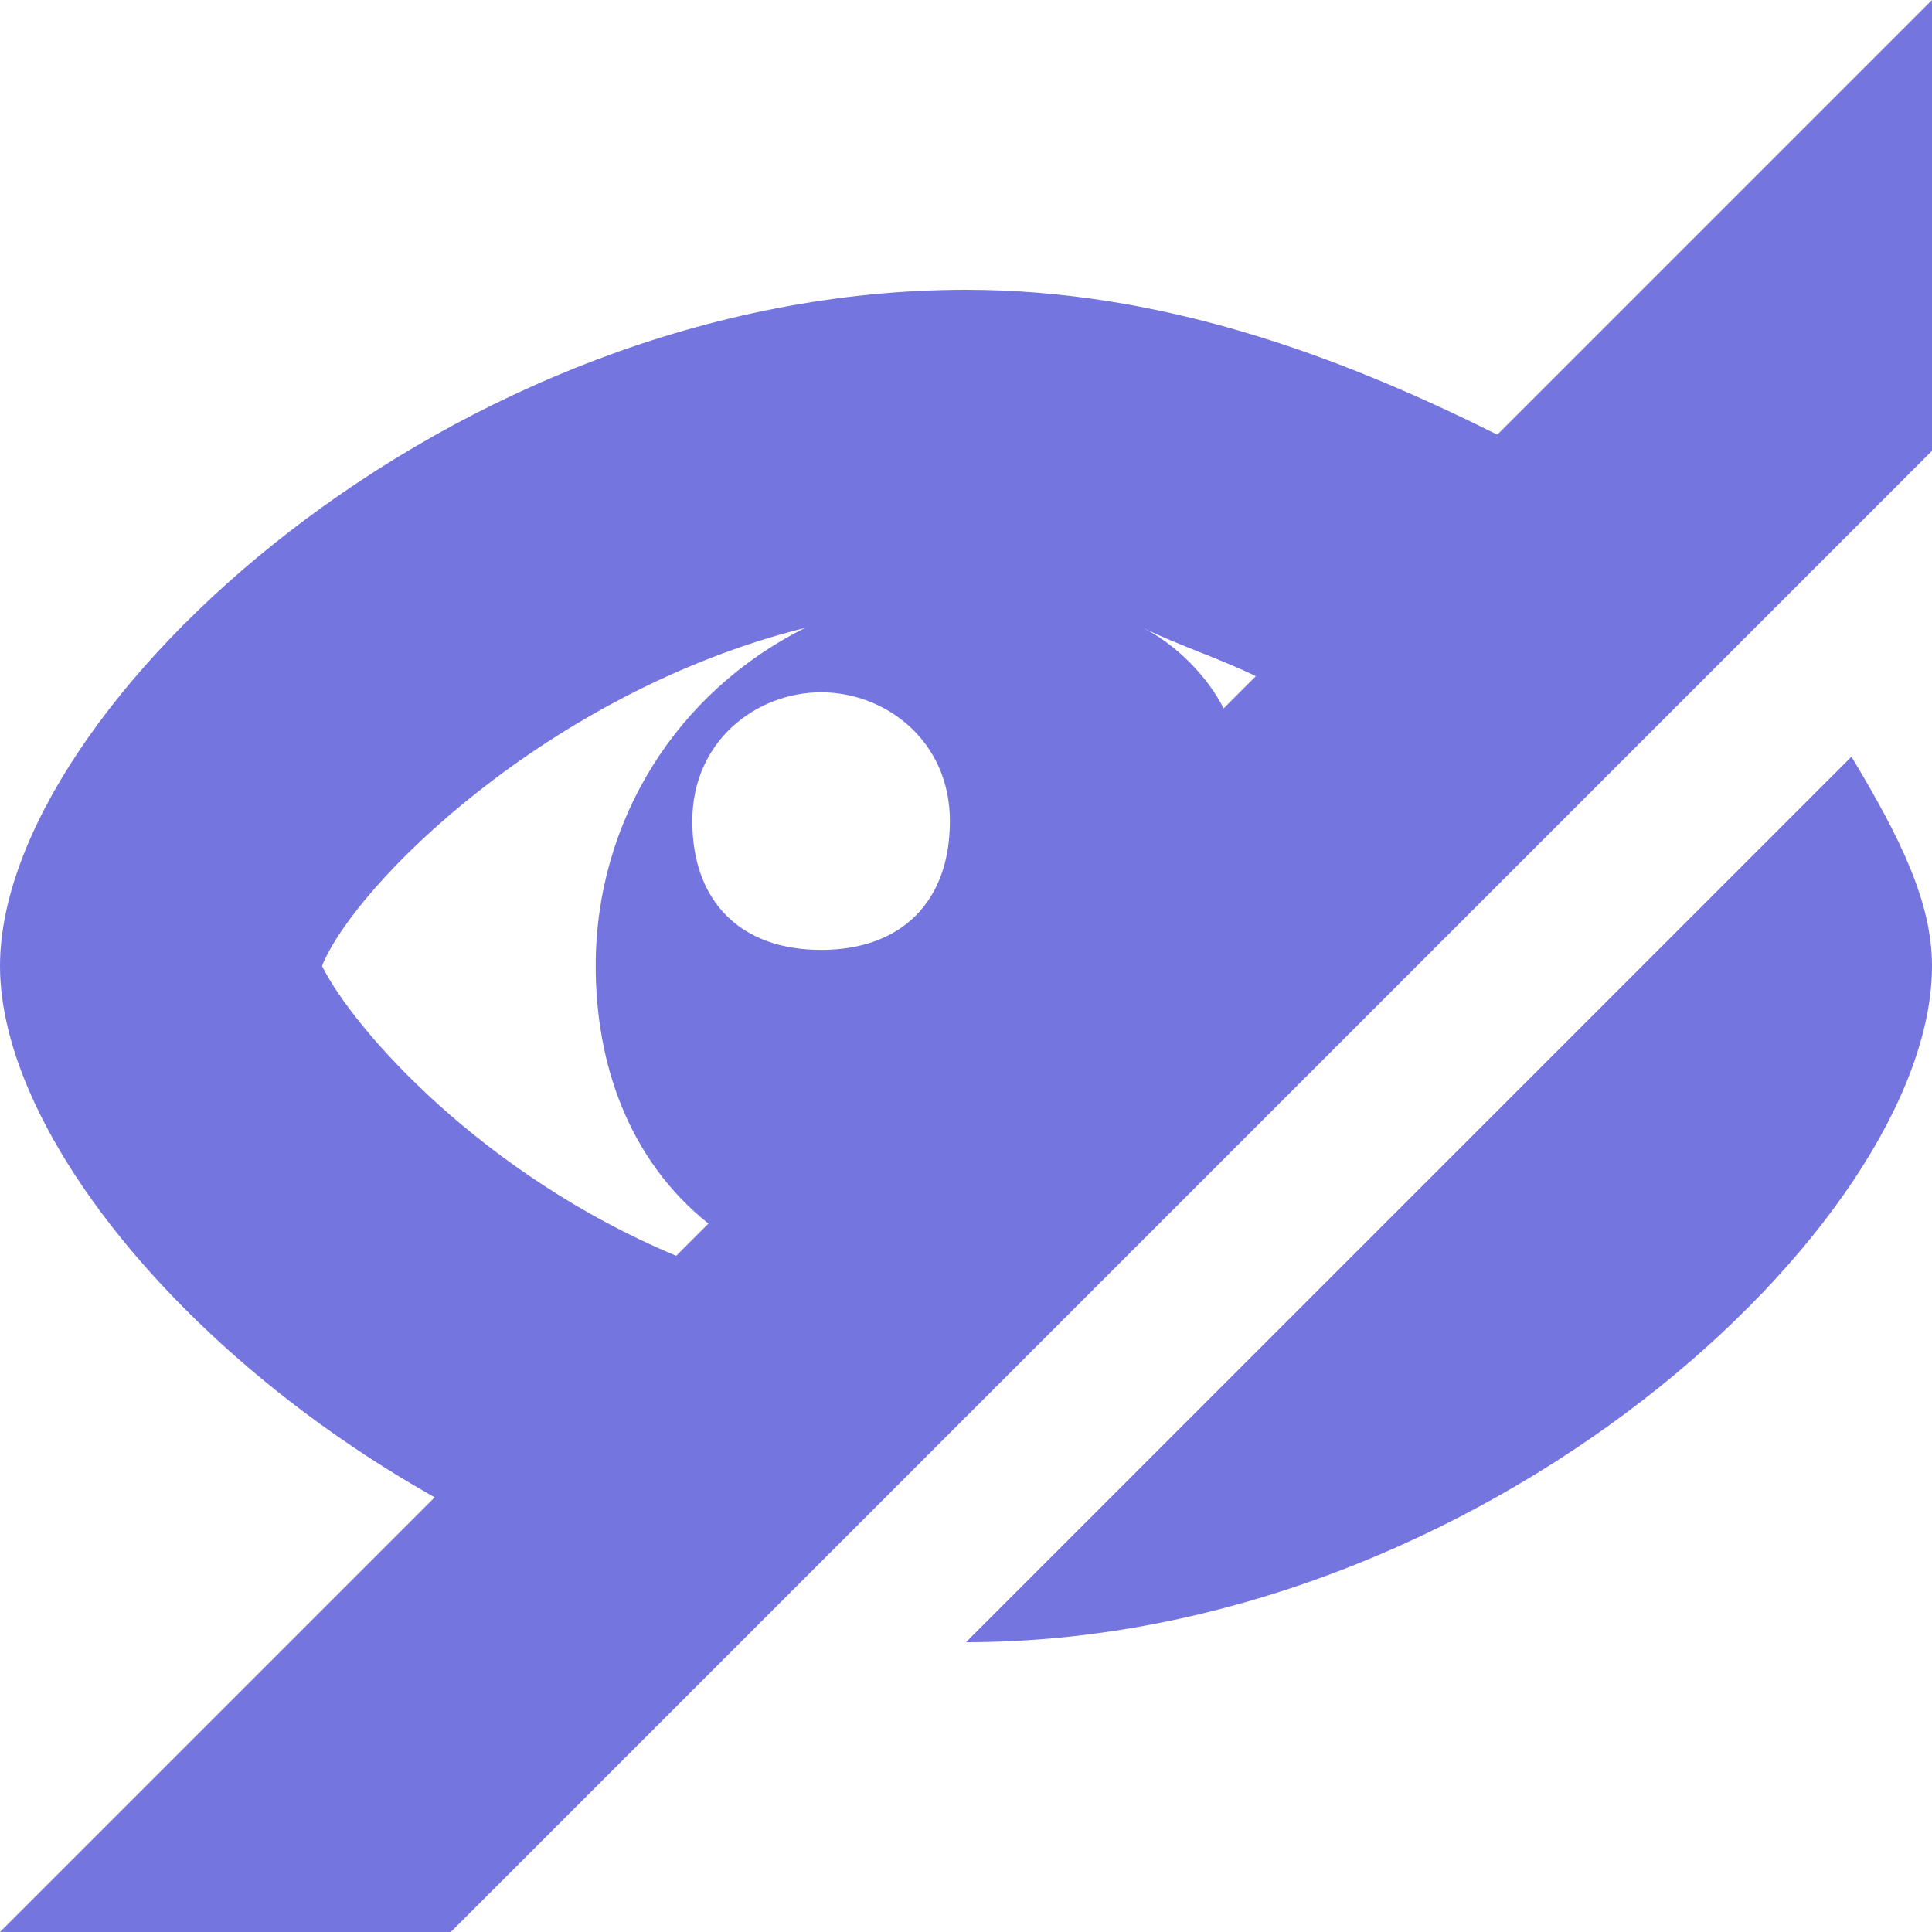 <!DOCTYPE svg PUBLIC "-//W3C//DTD SVG 1.1//EN" "http://www.w3.org/Graphics/SVG/1.1/DTD/svg11.dtd"><svg xmlns="http://www.w3.org/2000/svg" width="12" height="12" viewBox="0 0 12 12" preserveAspectRatio="xMinYMid meet" overflow="visible"><path d="M11.5 4.7c.3.5.5.9.5 1.3 0 1.6-2.8 4.2-6 4.2l5.5-5.5zM12 0v2.8L2.8 12H0l2.7-2.7C1.1 8.4 0 7 0 6c0-1.6 2.8-4.2 6-4.2 1.2 0 2.3.4 3.3.9L12 0zM7.1 3.9c.2.1.4.3.5.5l.2-.2c-.2-.1-.5-.2-.7-.3zm-2 .4c-.4 0-.8.3-.8.8s.3.8.8.8.8-.3.8-.8-.4-.8-.8-.8zm-.9 3.5l.2-.2c-.5-.4-.7-1-.7-1.6 0-.9.5-1.7 1.3-2.1-1.6.4-2.8 1.6-3 2.1.2.4 1 1.3 2.2 1.8z" fill="#7575E0"/></svg>
